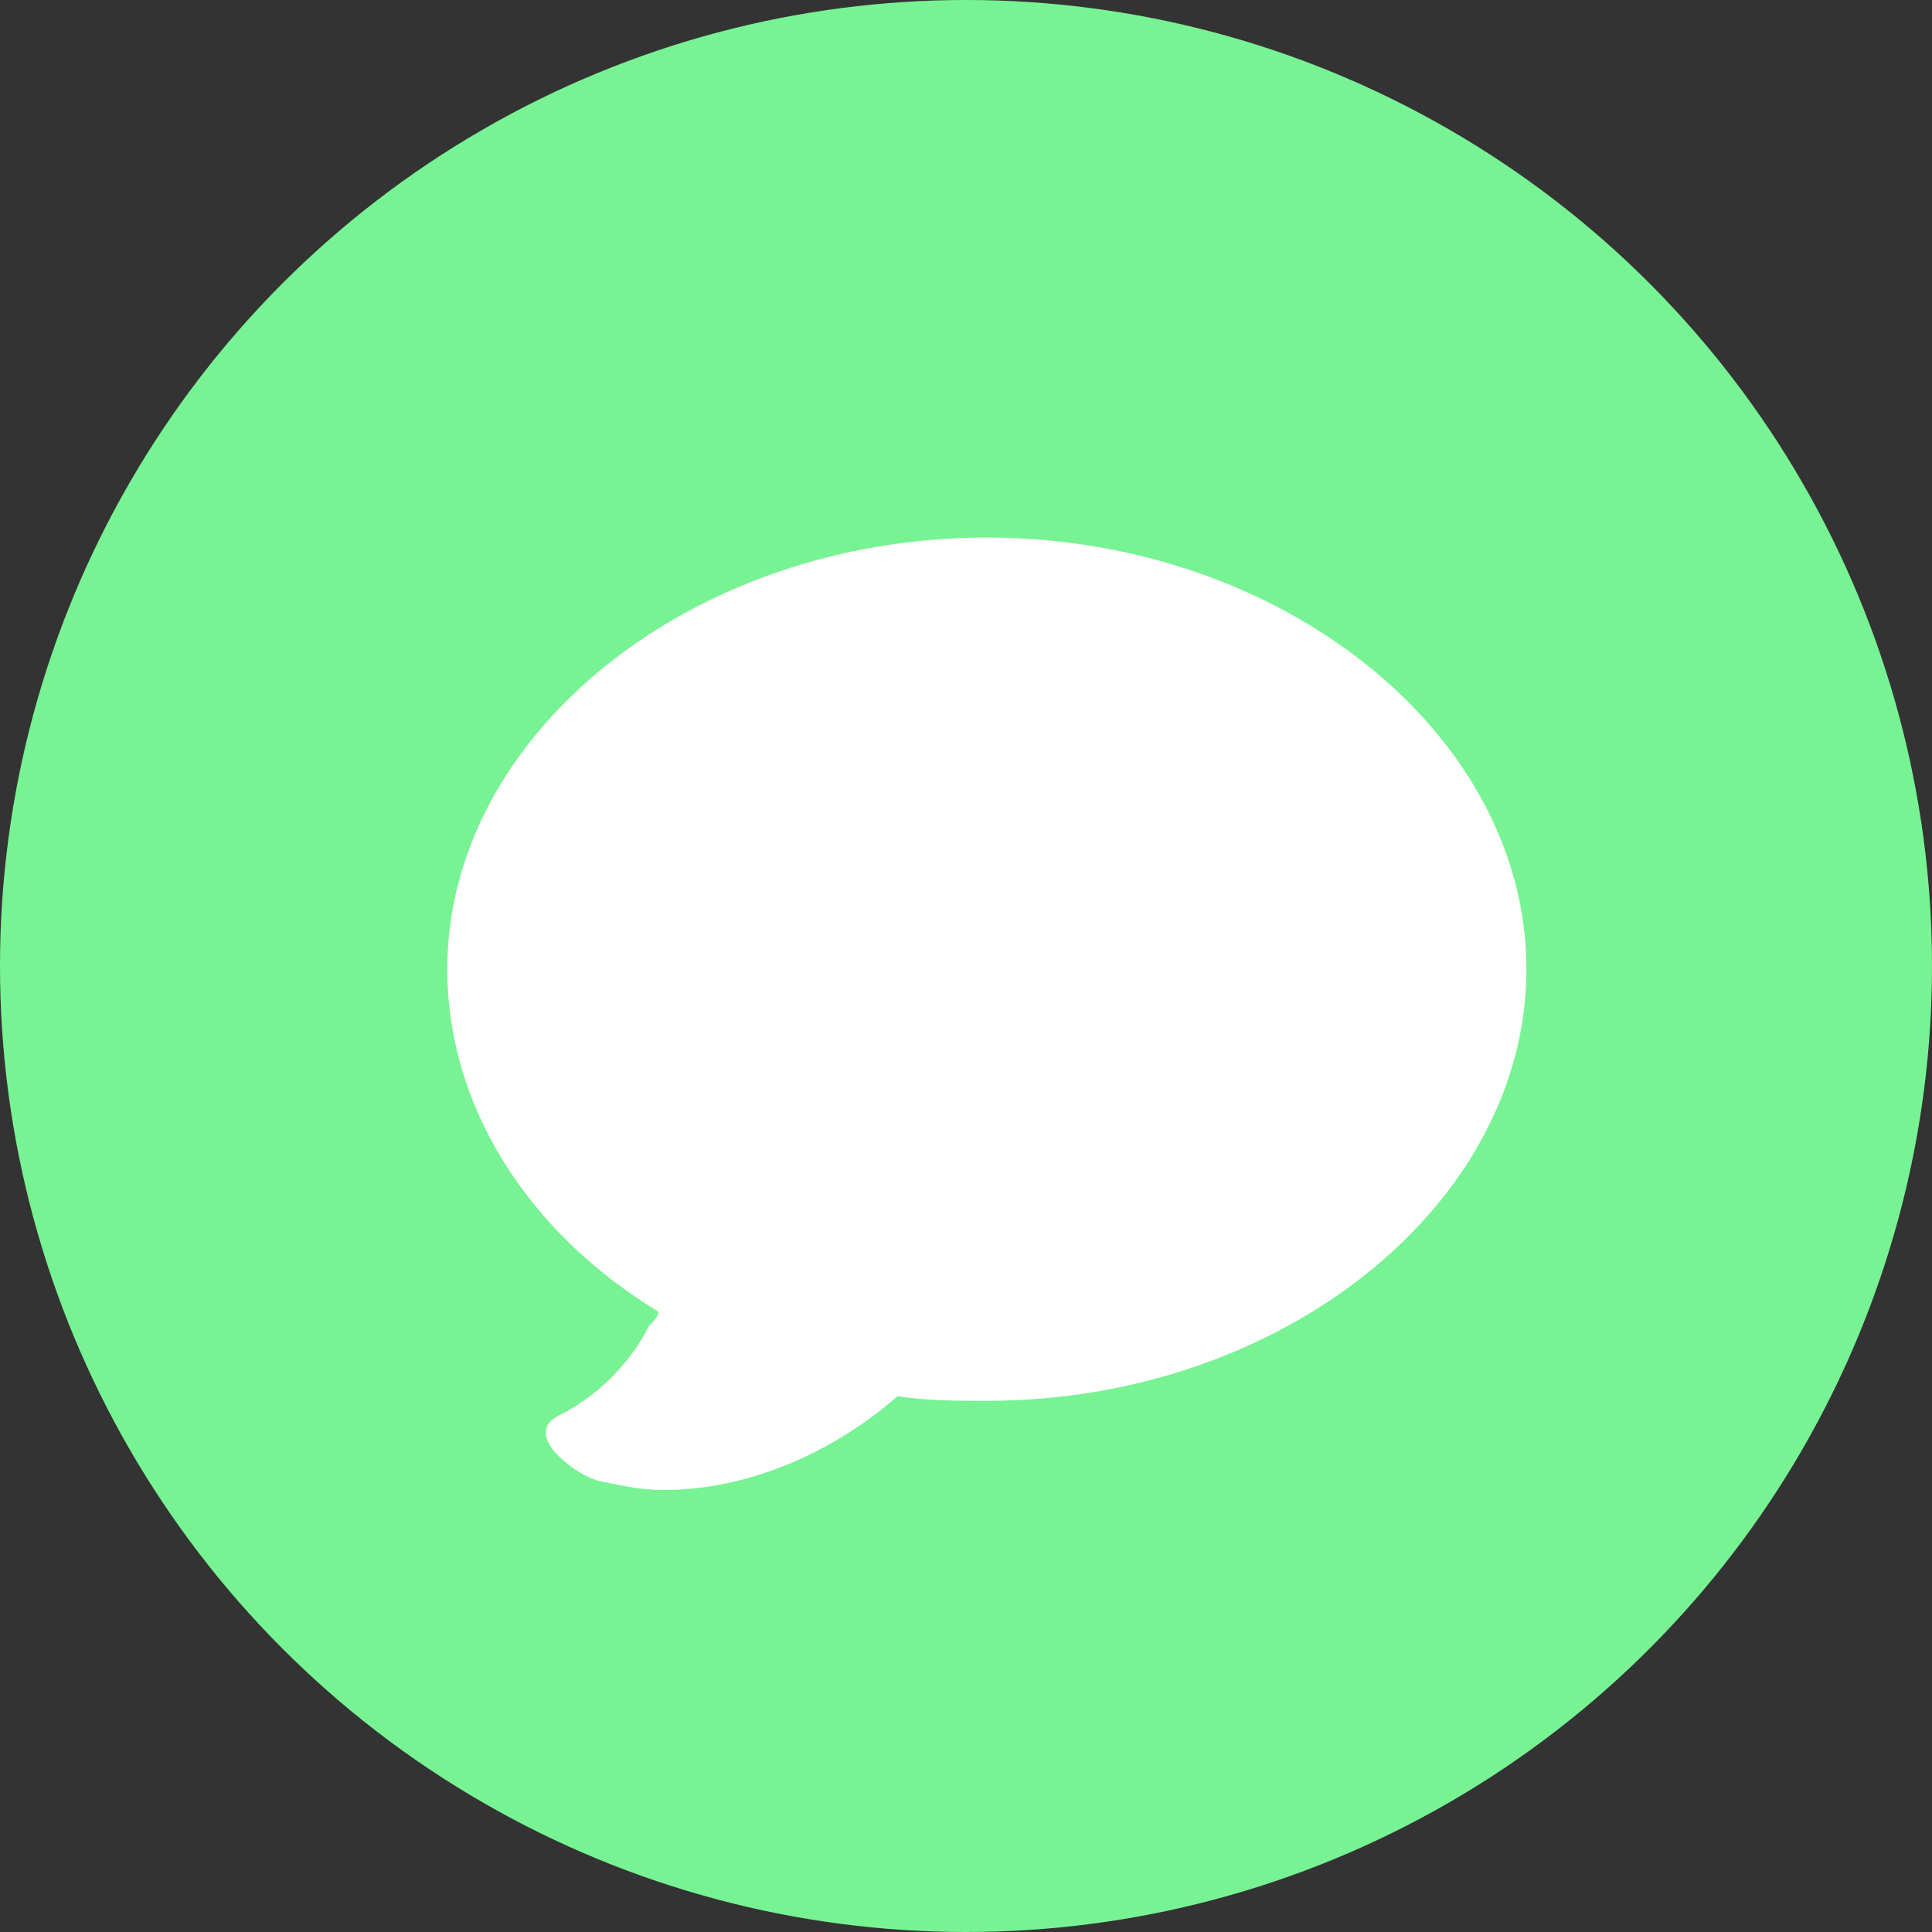 <svg width="30" height="30" viewBox="0 0 30 30" fill="none" xmlns="http://www.w3.org/2000/svg">
<rect x="0" y="0" width="30" height="30" fill="#333333" stroke="none"/>
<circle cx="15" cy="15" r="15" fill="#77F393"/>
<path d="M10.296 23.137C9.932 23.137 9.641 23.064 9.276 22.991C9.058 22.918 8.839 22.772 8.694 22.627L8.621 22.554C8.548 22.481 8.475 22.335 8.475 22.262C8.475 22.117 8.548 22.044 8.694 21.971C9.276 21.68 9.786 21.17 10.078 20.587C10.151 20.514 10.224 20.441 10.224 20.368C8.184 19.13 6.945 17.163 6.945 15.05C6.945 11.407 10.734 8.347 15.323 8.347C19.913 8.347 23.702 11.407 23.702 15.05C23.702 18.692 19.913 21.752 15.323 21.752C14.886 21.752 14.376 21.752 13.939 21.68C12.846 22.627 11.535 23.137 10.296 23.137Z" fill="white"/>
</svg>
